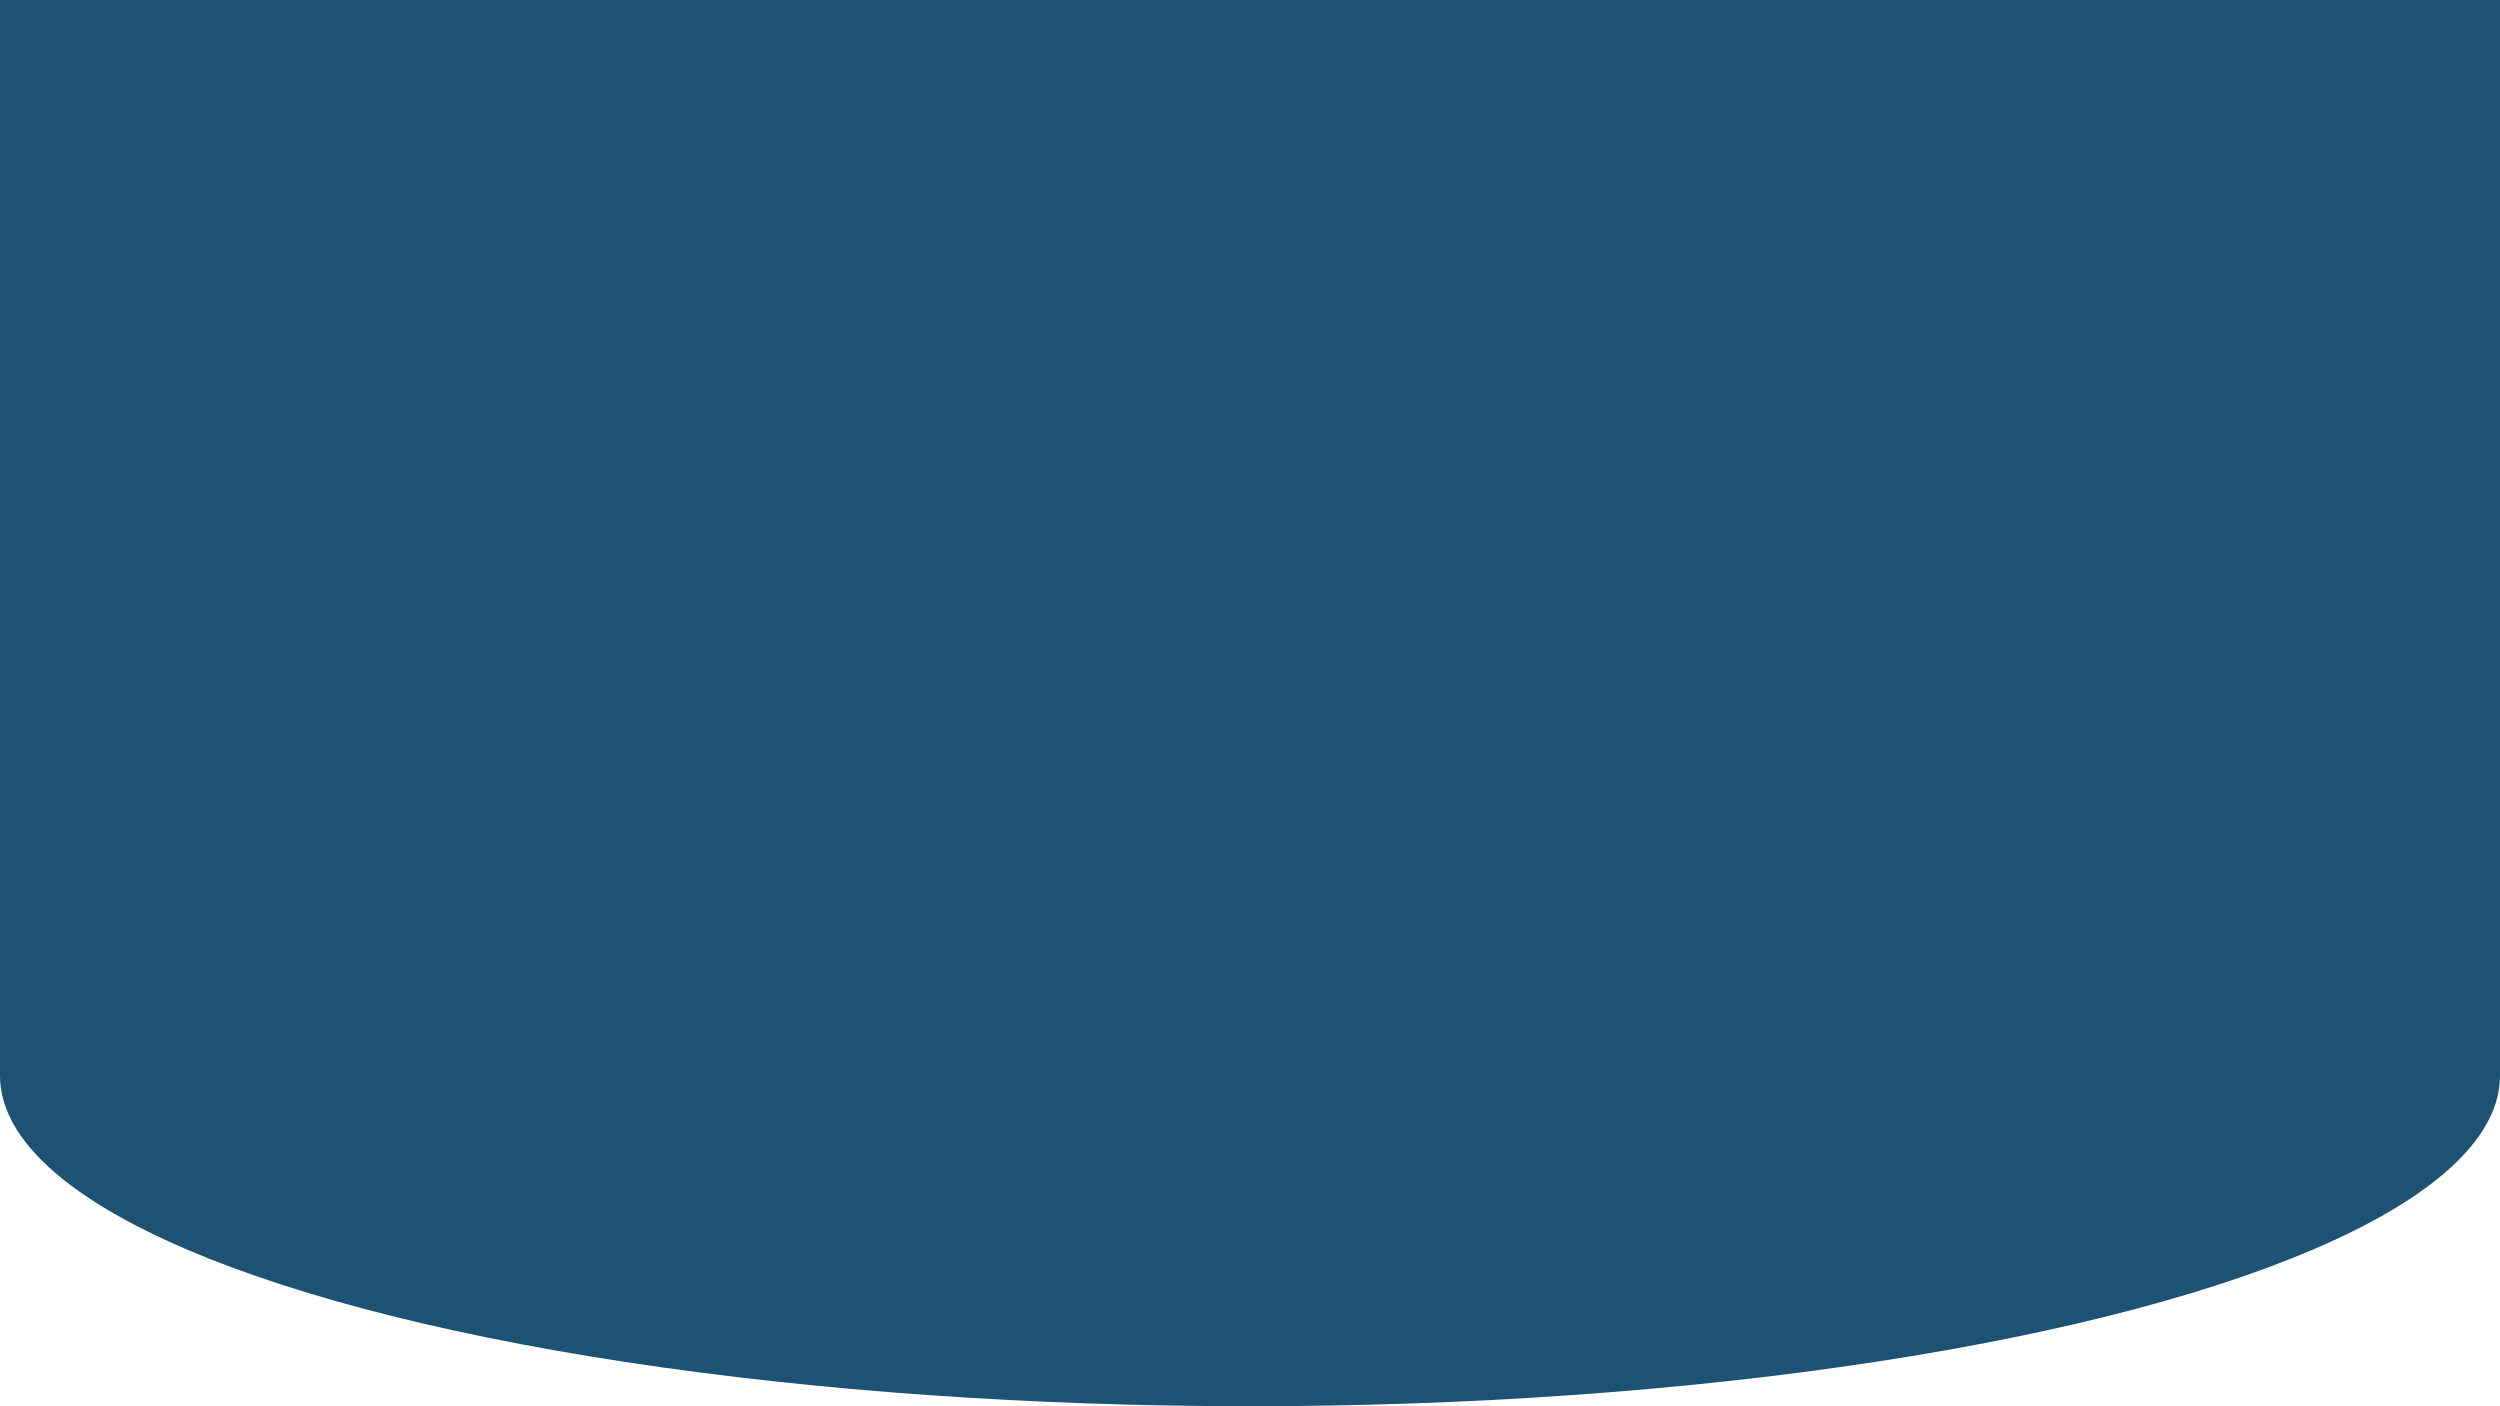 <svg id="eAy9DHnNUVj1" xmlns="http://www.w3.org/2000/svg" xmlns:xlink="http://www.w3.org/1999/xlink" viewBox="0 0 1920 1080" shape-rendering="geometricPrecision" text-rendering="geometricPrecision"><rect width="1920" height="900" rx="0" ry="0" transform="matrix(1 0 0 0.918 0 0)" fill="#1d5275" stroke-width="0"/><rect width="192" height="108" rx="0" ry="0" transform="translate(2094.31 862.759)" fill="#d2dbed" stroke-width="0"/><ellipse rx="192" ry="108" transform="matrix(5 0 0 2.351 960 826.076)" fill="#1d5275" stroke-width="0"/></svg>

